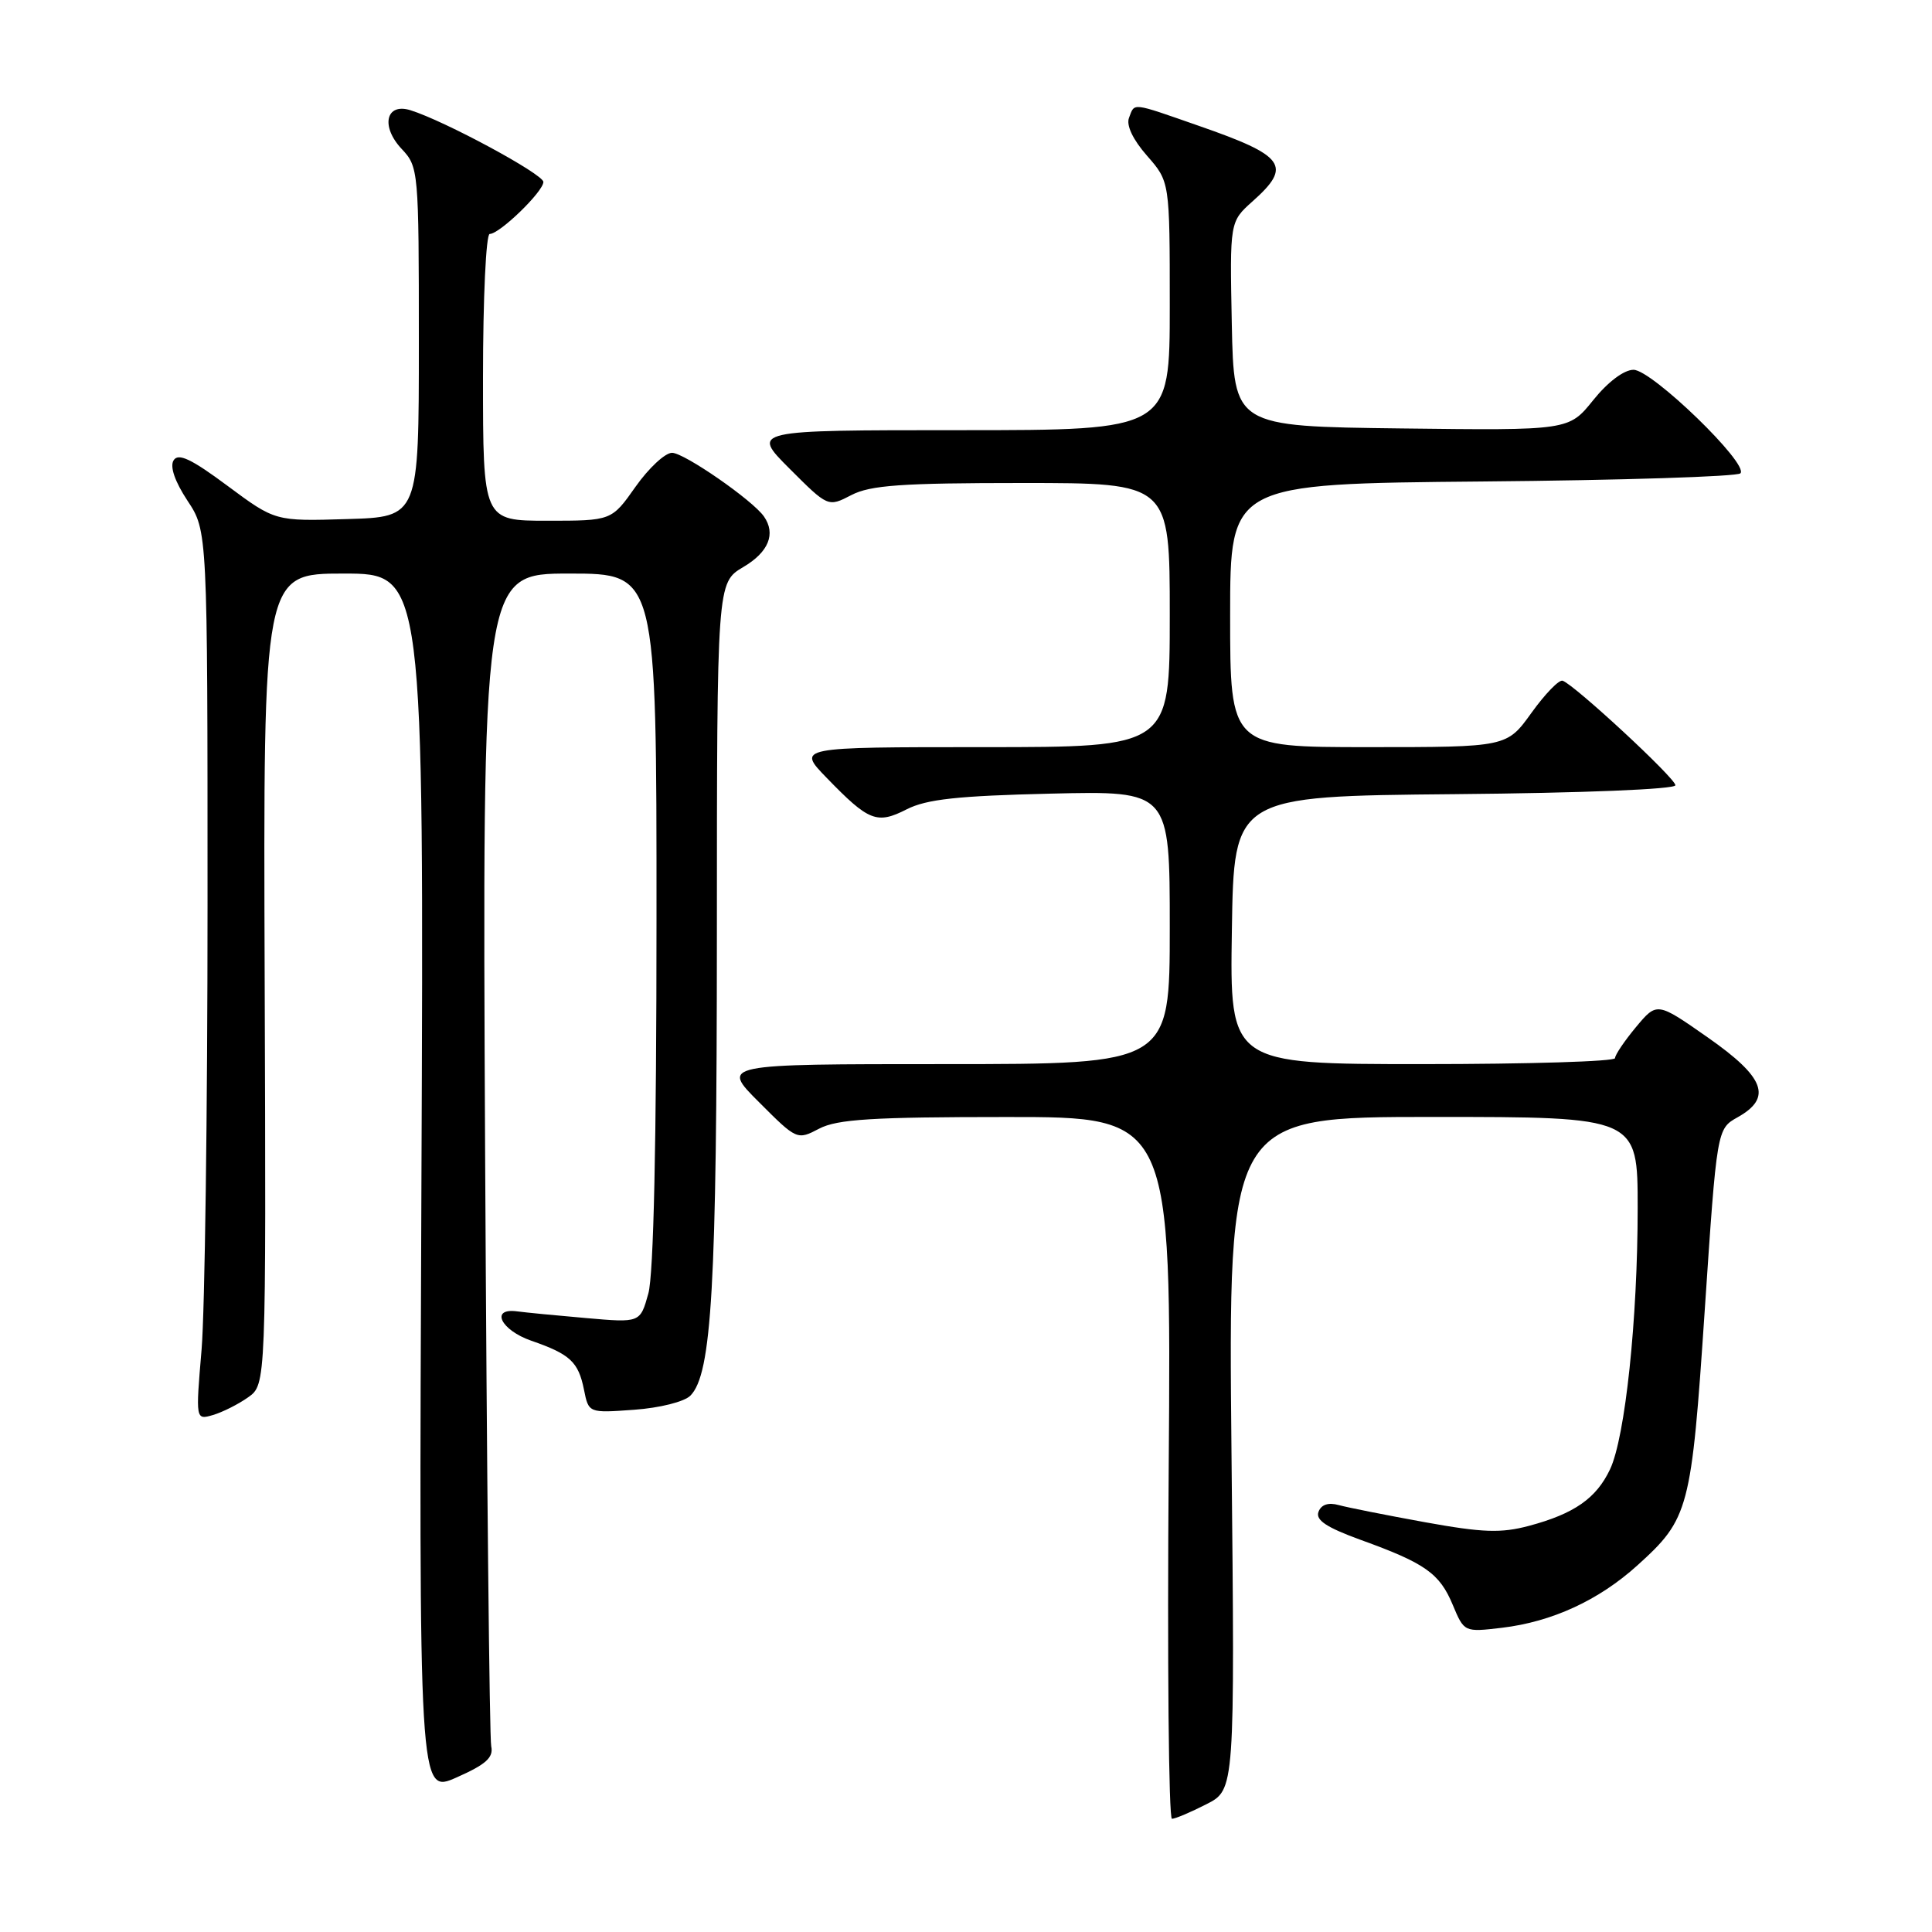 <?xml version="1.0" encoding="UTF-8" standalone="no"?>
<!DOCTYPE svg PUBLIC "-//W3C//DTD SVG 1.1//EN" "http://www.w3.org/Graphics/SVG/1.1/DTD/svg11.dtd" >
<svg xmlns="http://www.w3.org/2000/svg" xmlns:xlink="http://www.w3.org/1999/xlink" version="1.1" viewBox="0 0 256 256">
 <g >
 <path fill="currentColor"
d=" M 159.85 239.07 C 163.63 237.15 163.63 237.15 163.18 192.57 C 162.74 148.00 162.74 148.00 189.87 148.00 C 217.00 148.00 217.00 148.00 217.00 160.04 C 217.00 174.84 215.35 190.43 213.34 194.69 C 211.52 198.54 208.59 200.58 202.61 202.18 C 198.90 203.17 196.49 203.09 188.81 201.70 C 183.69 200.77 178.55 199.75 177.39 199.43 C 176.02 199.05 175.07 199.36 174.71 200.32 C 174.29 201.42 175.76 202.39 180.32 204.05 C 188.85 207.13 190.76 208.48 192.50 212.66 C 194.01 216.27 194.02 216.28 199.01 215.69 C 205.64 214.90 211.82 212.06 216.94 207.44 C 223.82 201.22 224.11 200.11 225.89 173.56 C 227.50 149.58 227.50 149.58 230.25 148.04 C 234.87 145.45 233.86 142.76 226.28 137.46 C 219.56 132.76 219.56 132.76 216.78 136.09 C 215.25 137.93 214.00 139.78 214.00 140.21 C 214.00 140.65 202.51 141.00 188.48 141.00 C 162.95 141.00 162.95 141.00 163.23 123.25 C 163.50 105.50 163.50 105.50 192.75 105.23 C 209.73 105.08 222.00 104.58 222.00 104.05 C 222.00 103.12 208.66 90.76 207.06 90.20 C 206.58 90.03 204.73 91.95 202.93 94.45 C 199.66 99.00 199.66 99.00 181.33 99.00 C 163.00 99.00 163.00 99.00 163.00 81.55 C 163.00 64.10 163.00 64.10 196.42 63.80 C 214.80 63.64 230.19 63.15 230.61 62.72 C 231.81 61.52 218.89 49.00 216.45 49.00 C 215.18 49.00 213.04 50.62 211.11 53.02 C 207.88 57.04 207.88 57.04 185.69 56.77 C 163.50 56.50 163.50 56.50 163.22 42.94 C 162.95 29.38 162.95 29.38 165.97 26.68 C 171.25 21.98 170.30 20.65 158.84 16.67 C 149.81 13.52 150.37 13.59 149.60 15.61 C 149.21 16.60 150.12 18.51 151.99 20.64 C 155.00 24.07 155.00 24.07 155.00 40.53 C 155.00 57.00 155.00 57.00 127.26 57.00 C 99.52 57.00 99.52 57.00 104.62 62.10 C 109.72 67.20 109.72 67.20 112.81 65.60 C 115.33 64.29 119.50 64.00 135.45 64.00 C 155.00 64.00 155.00 64.00 155.00 81.50 C 155.00 99.00 155.00 99.00 130.30 99.00 C 105.59 99.00 105.59 99.00 109.55 103.08 C 115.12 108.83 116.19 109.25 120.14 107.24 C 122.77 105.90 126.91 105.45 139.25 105.16 C 155.00 104.79 155.00 104.79 155.00 122.90 C 155.00 141.00 155.00 141.00 125.26 141.00 C 95.52 141.00 95.52 141.00 100.57 146.04 C 105.58 151.06 105.63 151.08 108.55 149.55 C 110.94 148.30 115.65 148.01 133.36 148.01 C 155.21 148.00 155.21 148.00 154.86 194.50 C 154.66 220.08 154.86 241.00 155.29 241.00 C 155.72 241.00 157.78 240.13 159.85 239.07 Z  M 65.09 231.40 C 64.86 230.36 64.50 194.96 64.28 152.75 C 63.90 76.00 63.90 76.00 75.45 76.00 C 87.00 76.00 87.00 76.00 86.99 121.75 C 86.99 151.41 86.61 168.87 85.91 171.39 C 84.83 175.28 84.83 175.28 77.66 174.65 C 73.72 174.31 69.60 173.91 68.50 173.76 C 64.91 173.29 66.36 176.25 70.39 177.65 C 75.54 179.43 76.64 180.45 77.38 184.14 C 78.00 187.24 78.00 187.24 84.03 186.80 C 87.41 186.56 90.68 185.74 91.48 184.93 C 94.32 182.06 94.98 170.47 94.99 123.85 C 95.00 77.20 95.00 77.20 98.50 75.13 C 101.84 73.16 102.83 70.74 101.23 68.44 C 99.74 66.29 90.66 60.00 89.05 60.00 C 88.13 60.00 85.96 62.02 84.21 64.50 C 81.04 69.00 81.04 69.00 72.52 69.00 C 64.00 69.00 64.00 69.00 64.00 50.00 C 64.00 39.50 64.40 31.00 64.89 31.00 C 66.21 31.00 72.00 25.38 72.00 24.11 C 72.00 23.08 58.89 16.00 54.37 14.60 C 51.13 13.60 50.42 16.75 53.22 19.73 C 55.46 22.11 55.50 22.59 55.50 45.33 C 55.50 68.50 55.50 68.50 45.98 68.78 C 36.47 69.07 36.47 69.07 30.14 64.37 C 25.34 60.80 23.62 59.99 23.00 61.00 C 22.49 61.83 23.17 63.80 24.84 66.34 C 27.50 70.35 27.50 70.35 27.50 119.93 C 27.50 147.19 27.14 173.70 26.71 178.83 C 25.92 188.16 25.92 188.16 28.21 187.50 C 29.47 187.13 31.57 186.08 32.88 185.15 C 35.26 183.46 35.26 183.46 35.07 129.73 C 34.88 76.00 34.88 76.00 45.53 76.00 C 56.18 76.00 56.18 76.00 55.84 156.87 C 55.50 237.74 55.50 237.74 60.50 235.52 C 64.39 233.80 65.41 232.88 65.09 231.40 Z "/>
</g>
</svg>
